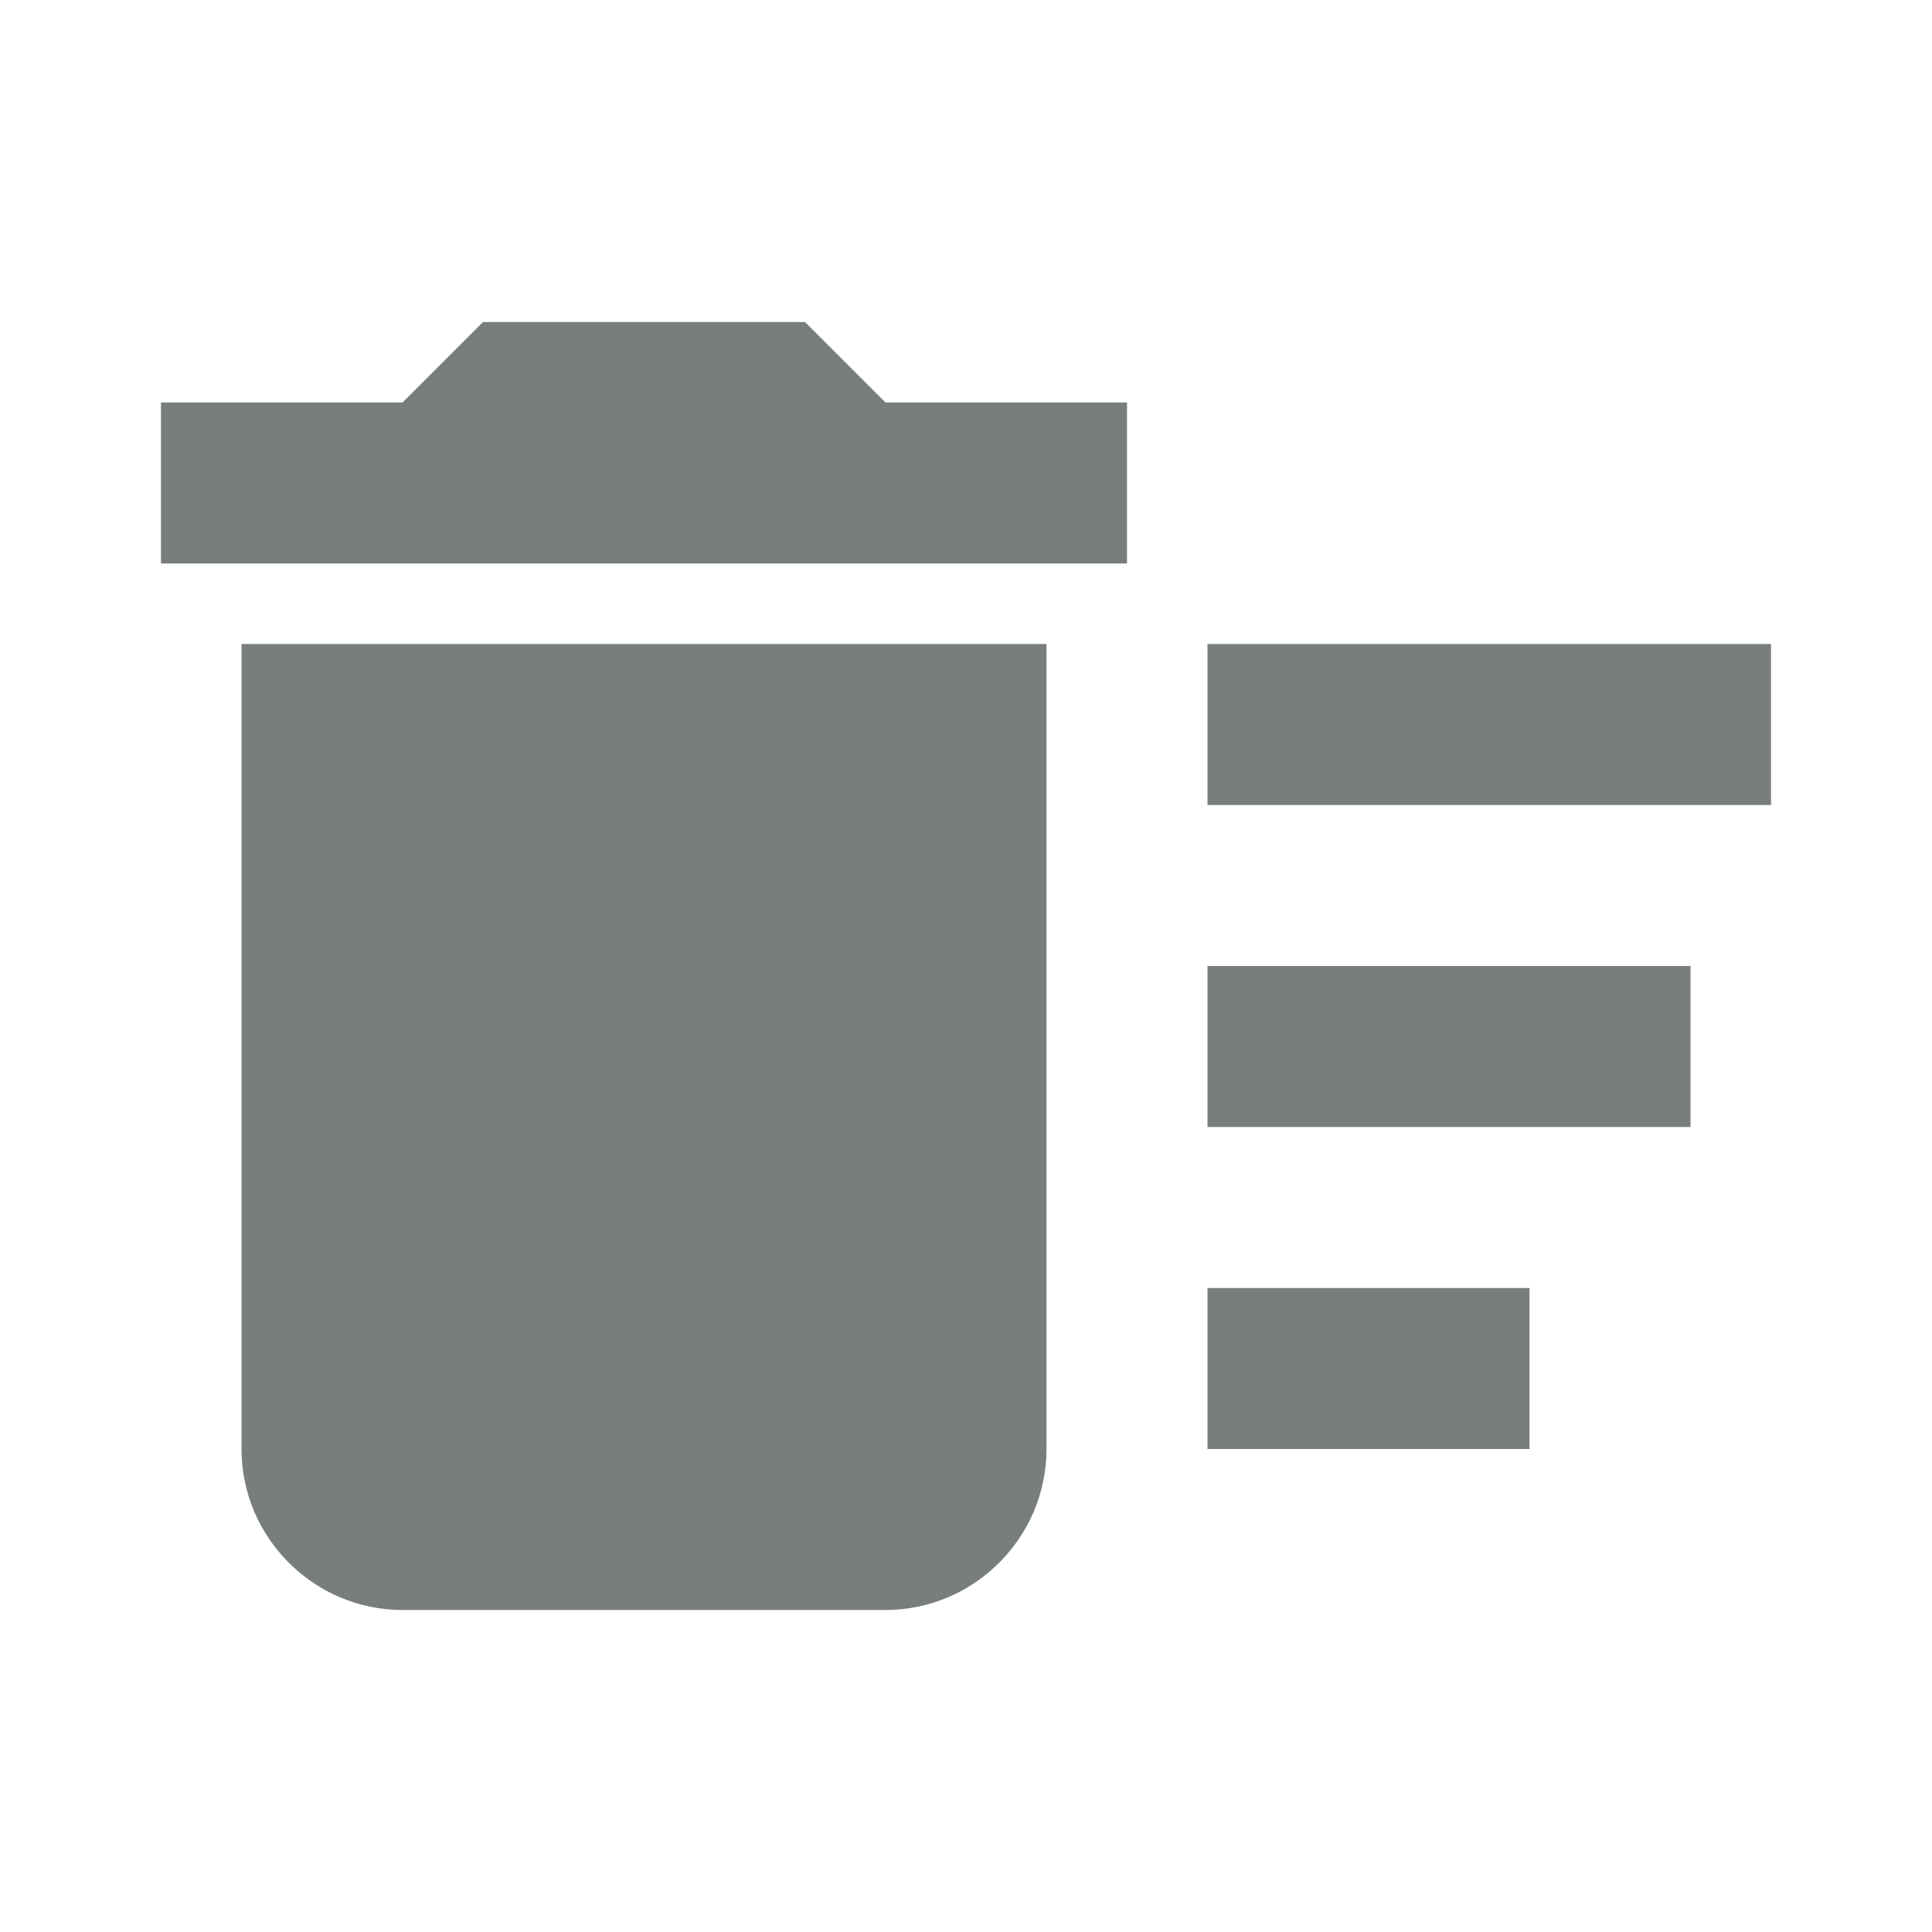 <?xml version="1.0" standalone="no"?><!DOCTYPE svg PUBLIC "-//W3C//DTD SVG 1.1//EN" "http://www.w3.org/Graphics/SVG/1.1/DTD/svg11.dtd"><svg class="icon" width="200px" height="200.00px" viewBox="0 0 1024 1024" version="1.1" xmlns="http://www.w3.org/2000/svg"><path fill="#787D7D" d="M640 682.667h170.667v85.333h-170.667z m0-341.333h298.667v85.333h-298.667z m0 170.667h256v85.333h-256zM128 768c0 46.933 38.4 85.333 85.333 85.333h256c46.933 0 85.333-38.4 85.333-85.333V341.333H128v426.667zM597.333 213.333h-128l-42.667-42.667H256L213.333 213.333H85.333v85.333h512z" /></svg>